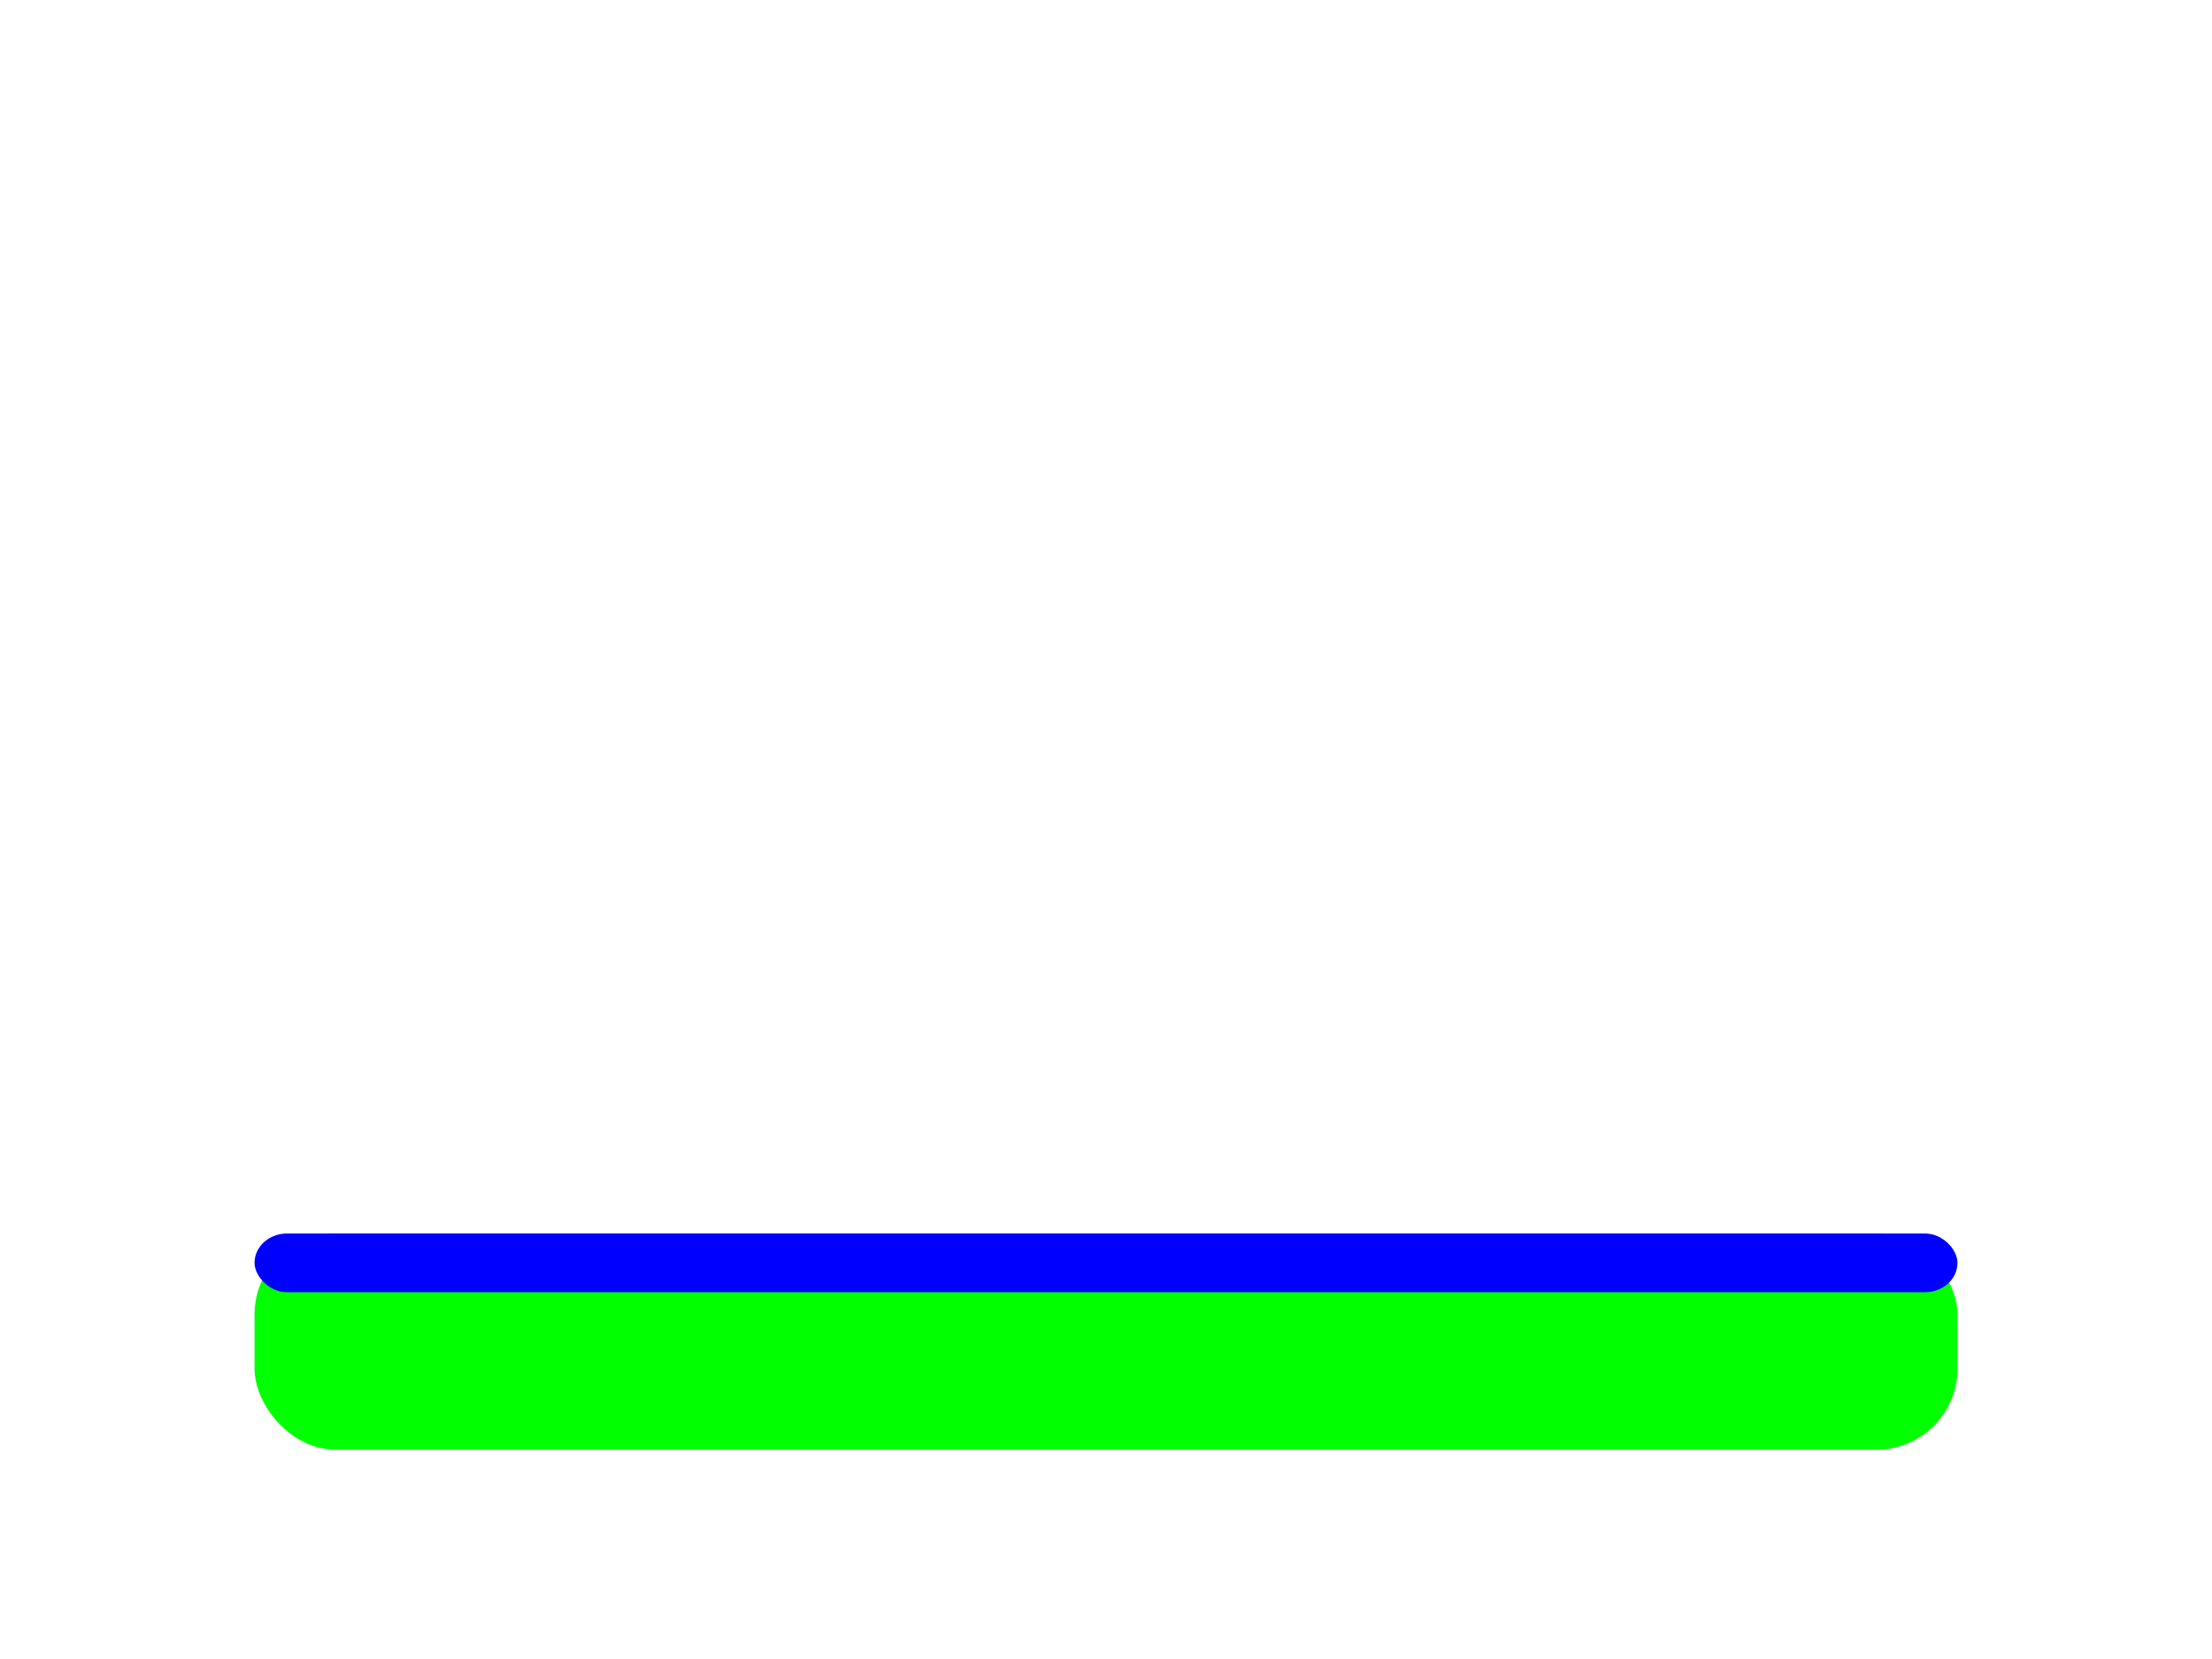 <?xml version="1.0" encoding="UTF-8"?>
<!-- Created with Inkscape (http://www.inkscape.org/) -->
<svg id="svg1595" width="81.85" height="61.388" version="1.1" viewBox="0 0 81.85 61.388" xmlns="http://www.w3.org/2000/svg">
<rect id="lit" x="9.419" y="45.643" width="63.013" height="8" ry="3" fill="#0f0" stroke-width=".934"/>
<rect id="unlit" x="9.419" y="45.643" width="63.013" height="2.172" ry="1.2" fill="#00f" stroke-width=".934"/>
</svg>
